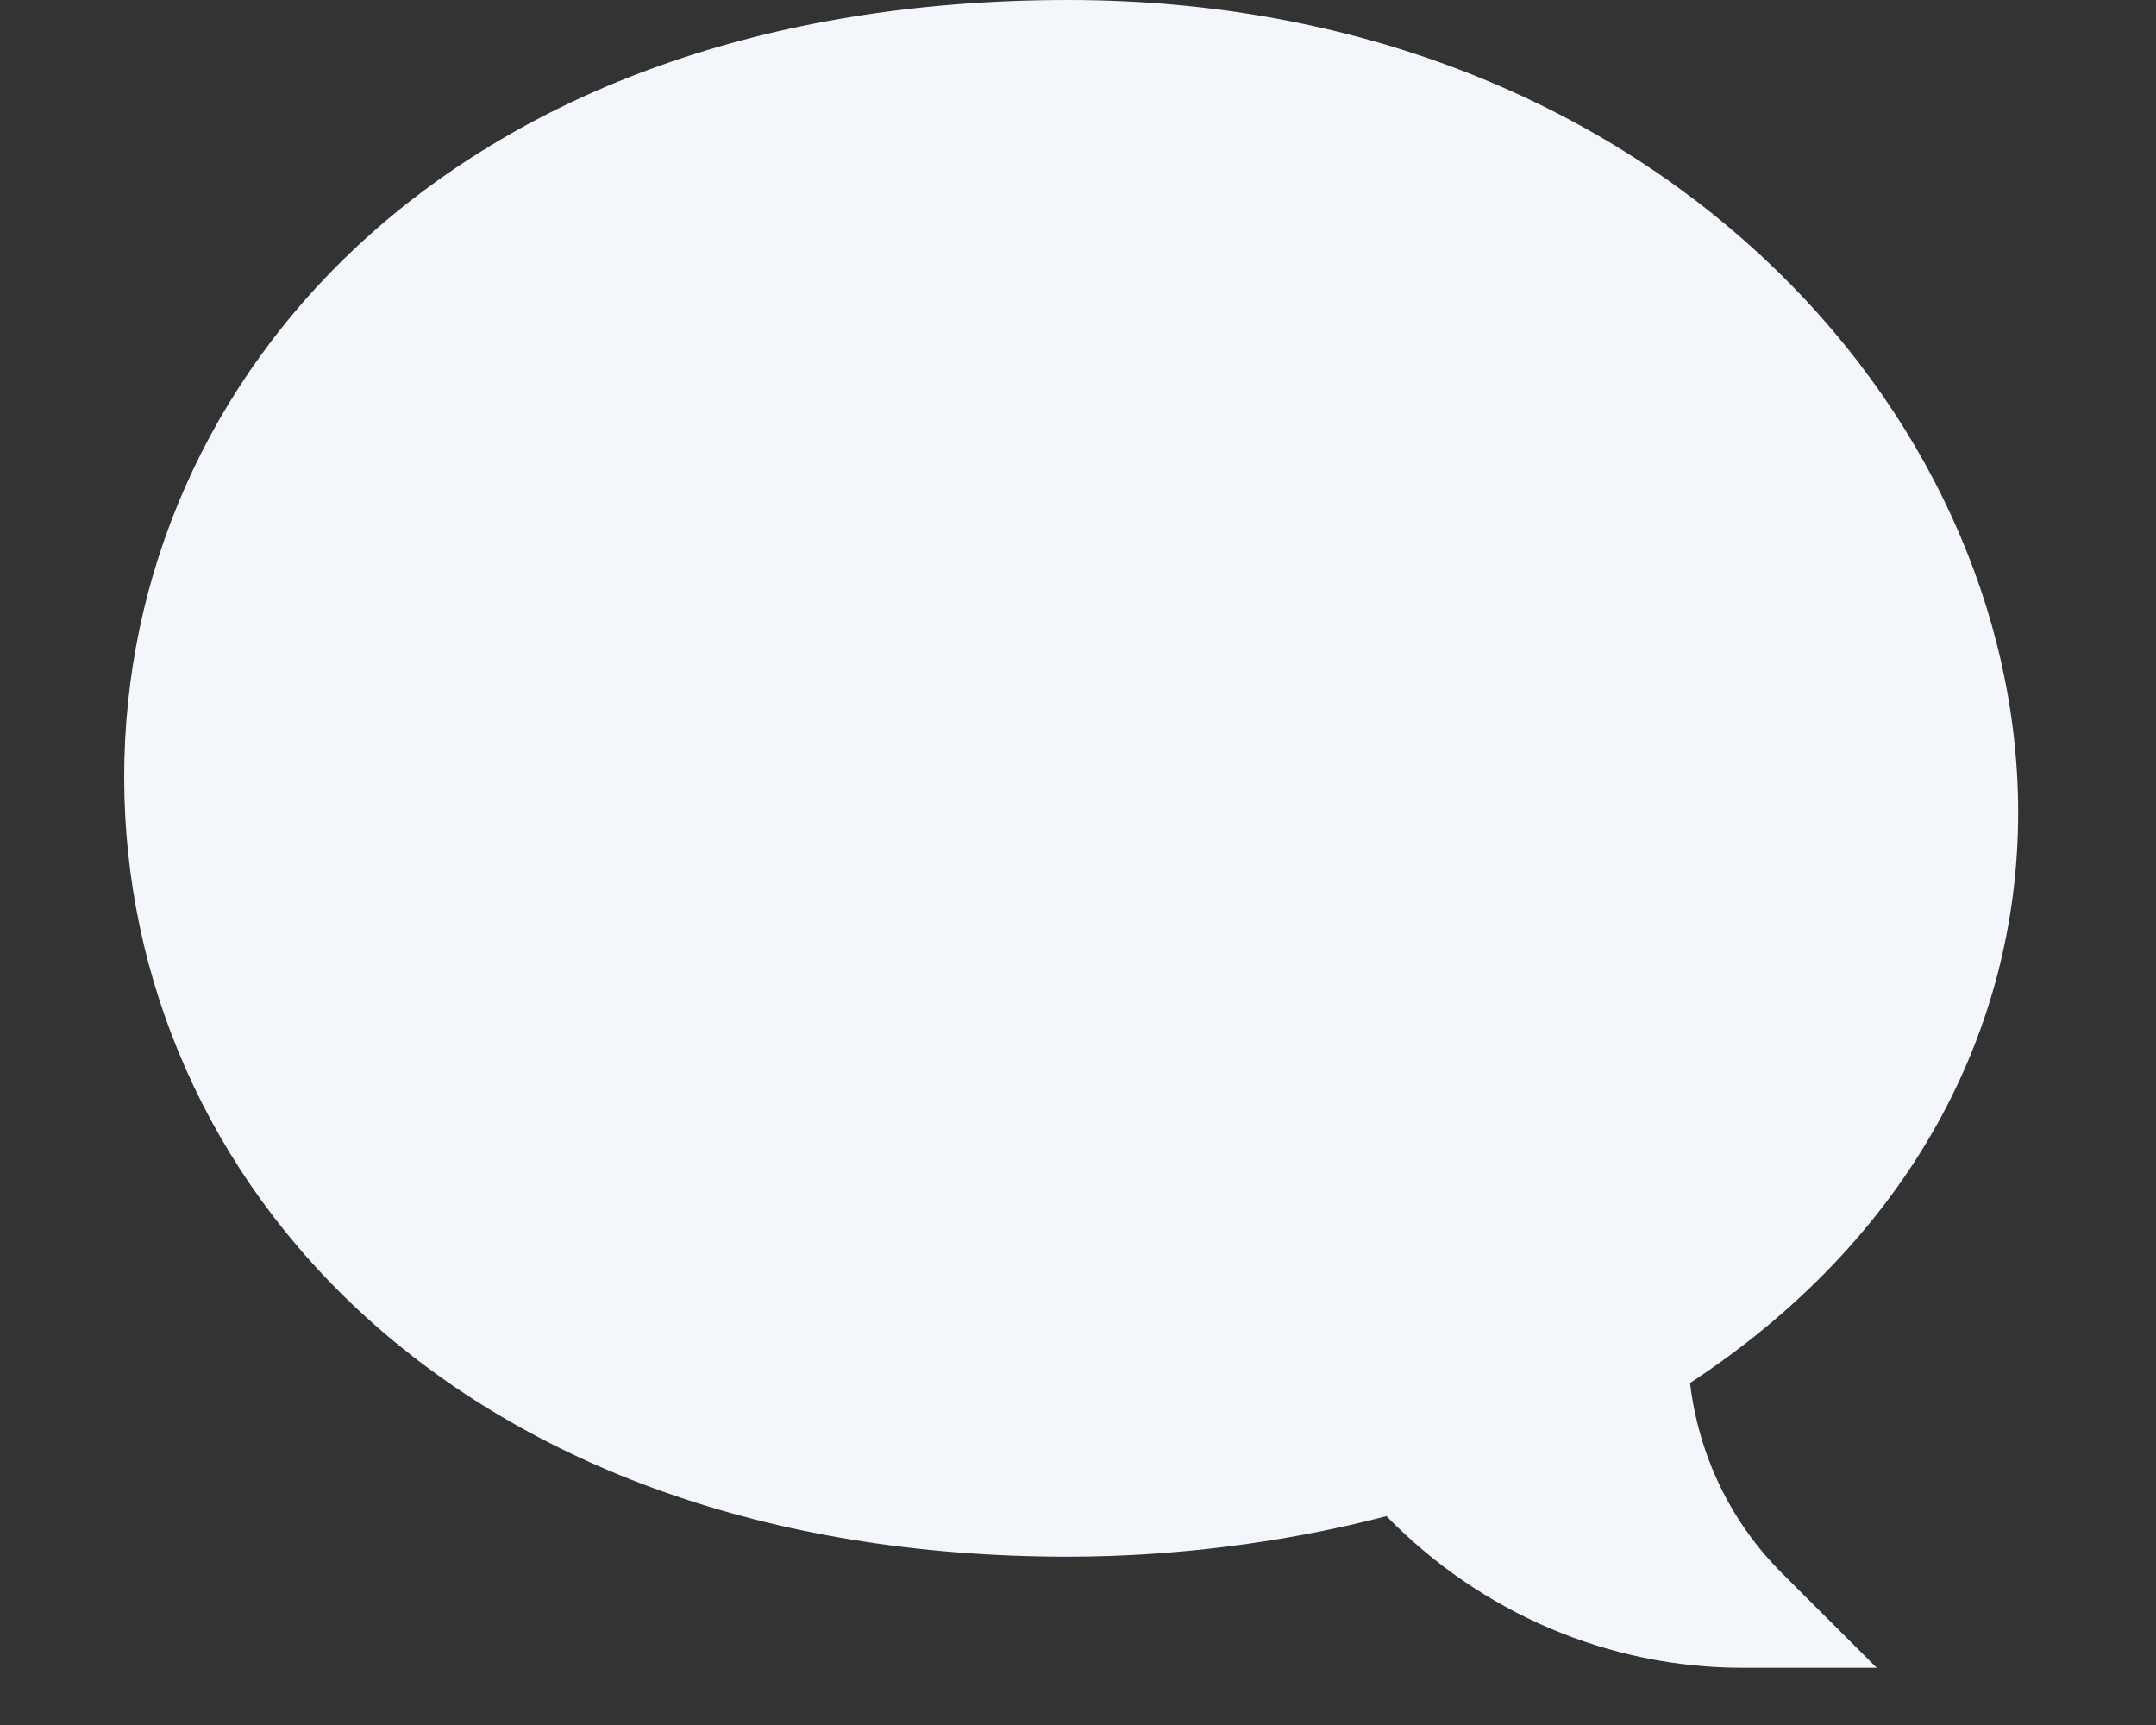 <svg width="15" height="12" viewBox="0 0 15 12" fill="none" xmlns="http://www.w3.org/2000/svg">
<rect x="0" y="0" width="15" height="12" fill="#333333" stroke="none"/>
<path d="M12.123 11.602H13.057L12.396 10.942C12.04 10.586 11.818 10.123 11.758 9.621C13.283 8.62 14.041 7.171 14.041 5.652C14.041 2.849 11.465 0 7.431 0C3.156 0 0.864 2.621 0.864 5.406C0.864 8.209 3.18 10.829 7.431 10.829C8.175 10.829 8.952 10.729 9.646 10.547C10.302 11.22 11.192 11.602 12.123 11.602Z" fill="#F3F7FC"/>
</svg>

